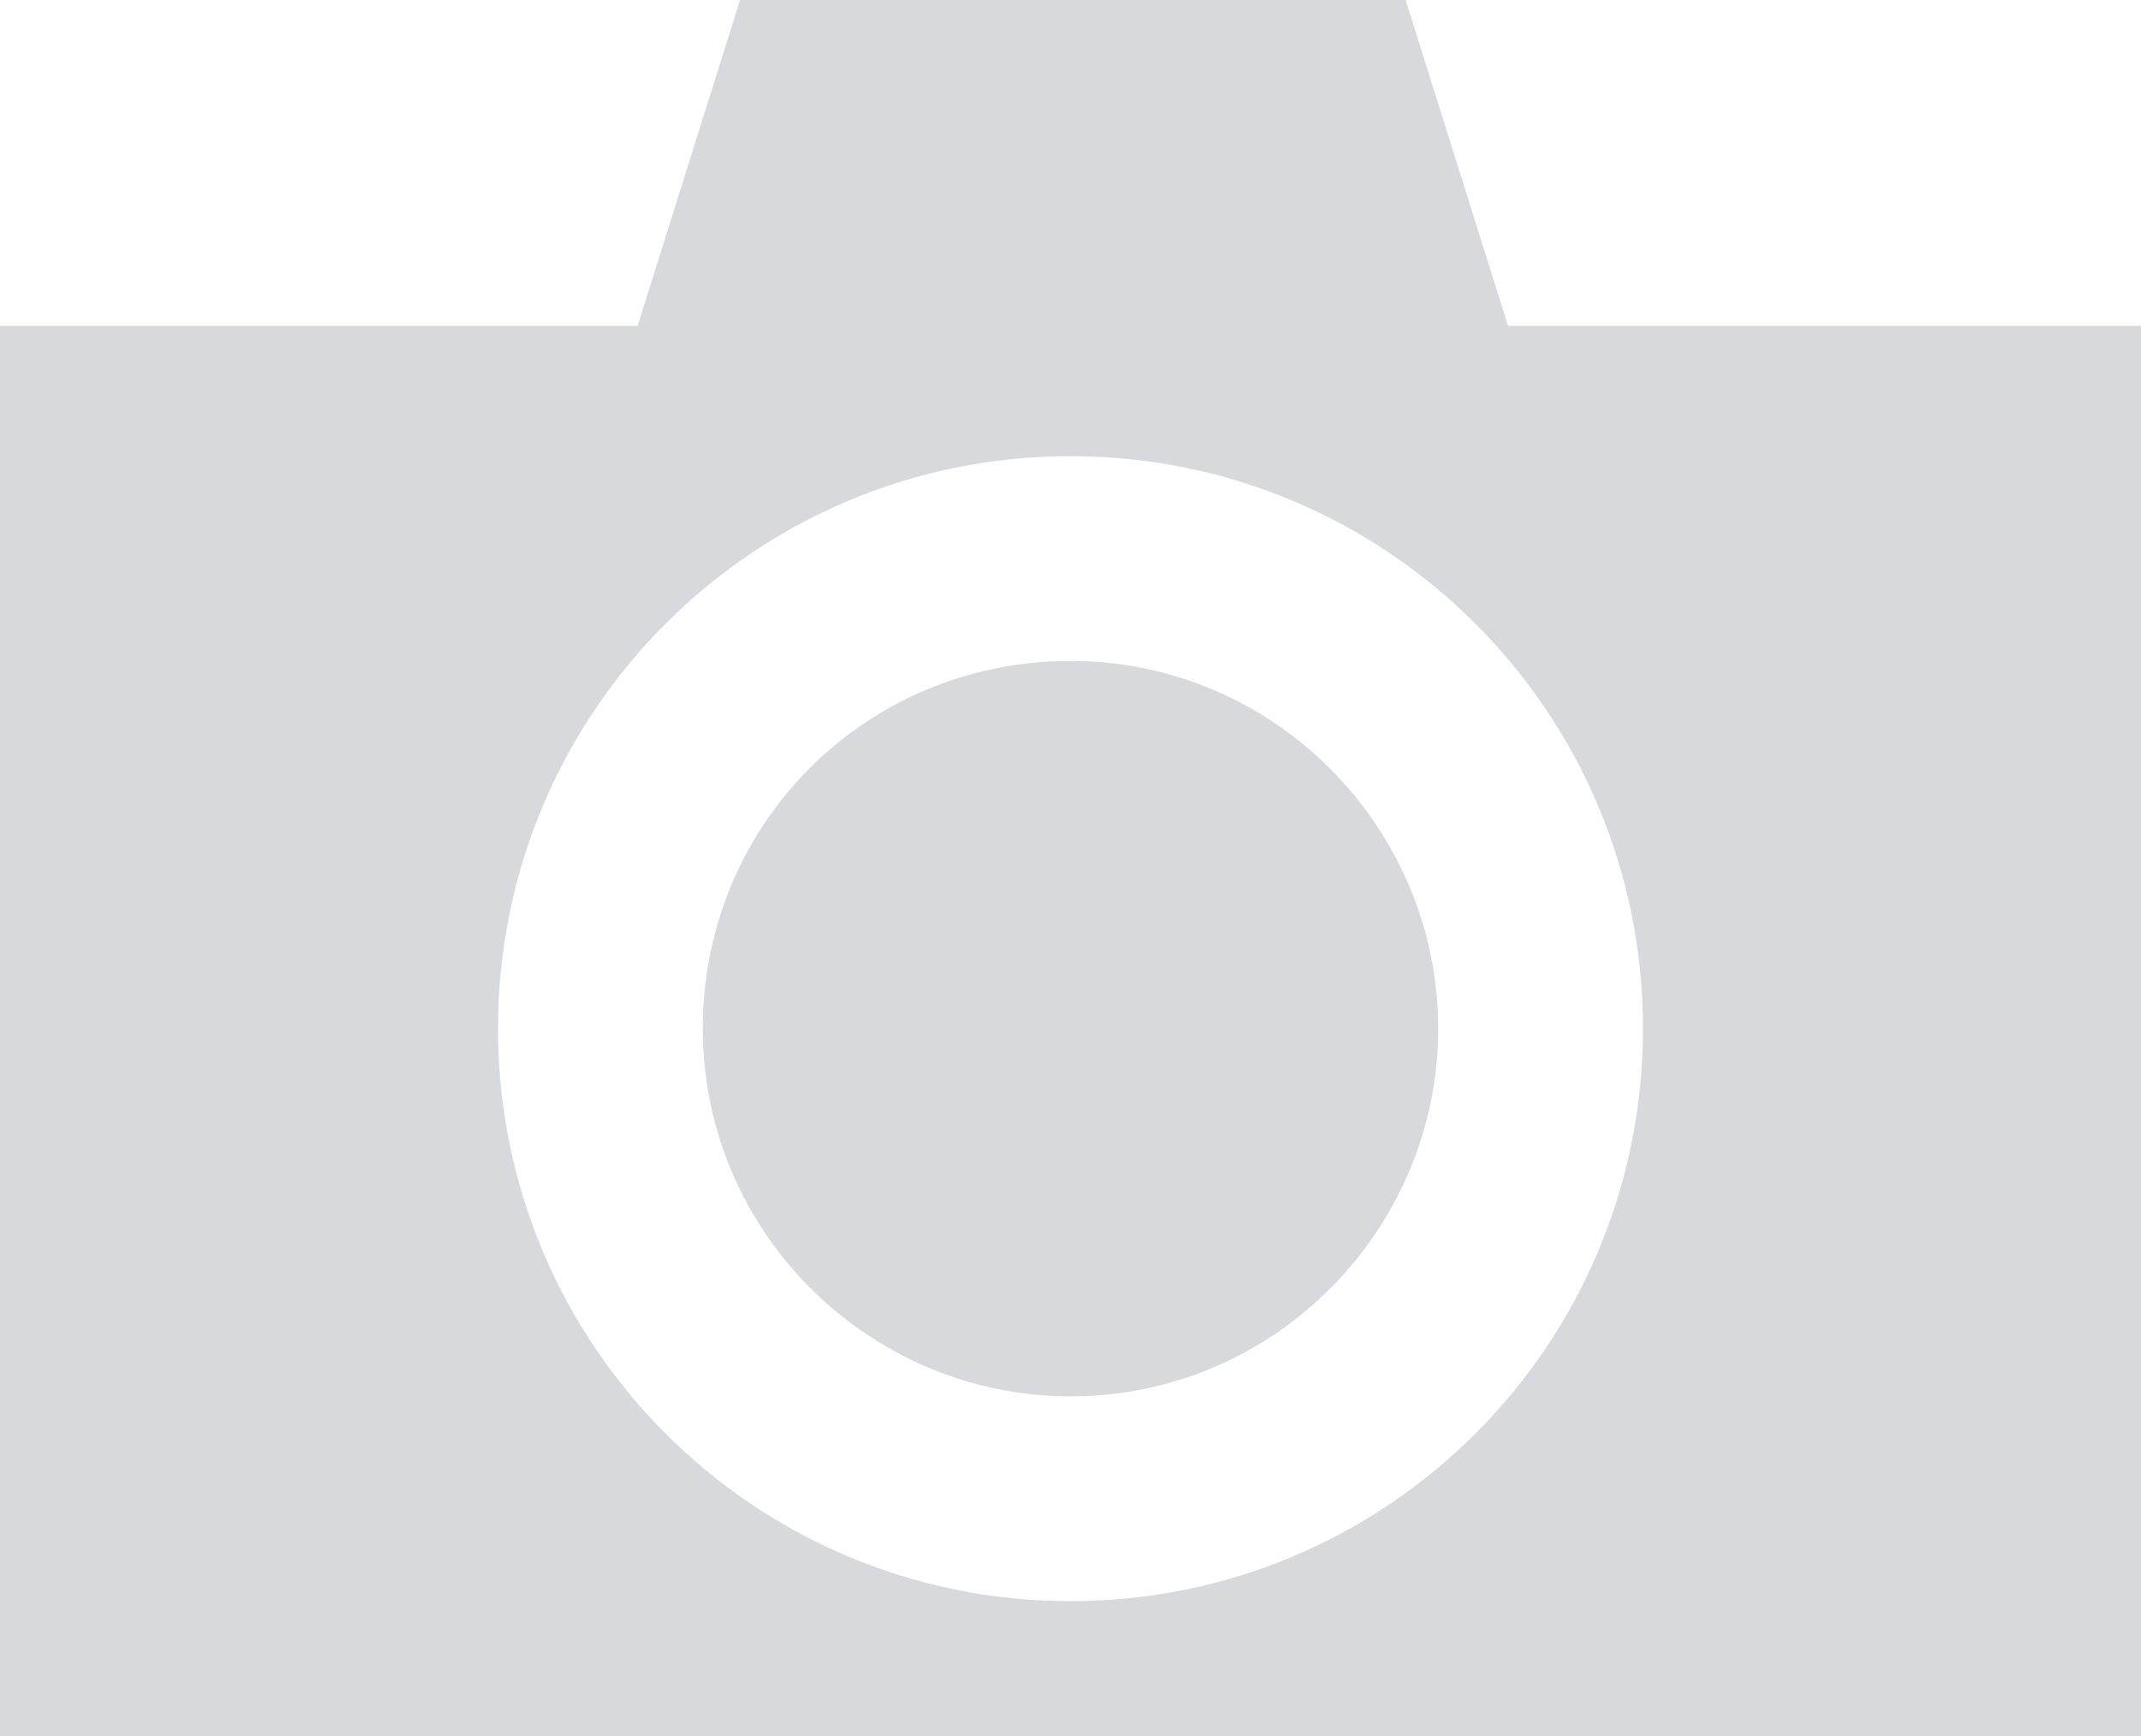 <?xml version="1.0" encoding="utf-8"?>
<!-- Generator: Adobe Illustrator 21.0.0, SVG Export Plug-In . SVG Version: 6.00 Build 0)  -->
<svg version="1.1" id="Capa_1" xmlns="http://www.w3.org/2000/svg" xmlns:xlink="http://www.w3.org/1999/xlink" x="0px" y="0px"
	 viewBox="0 0 46 37.3" style="enable-background:new 0 0 46 37.3;" xml:space="preserve">
<style type="text/css">
	.st0{fill:url(#SVGID_1_);}
	.st1{fill:url(#SVGID_2_);}
	.st2{fill:#D8D9DD;}
	.st3{fill-rule:evenodd;clip-rule:evenodd;fill:#D8D9DD;}
	.st4{clip-path:url(#SVGID_4_);}
	.st5{fill:url(#SVGID_5_);}
	.st6{clip-path:url(#SVGID_7_);}
	.st7{fill:url(#SVGID_8_);}
	.st8{fill:none;stroke:#D8D9DD;stroke-miterlimit:10;}
	.st9{clip-path:url(#SVGID_10_);}
	.st10{fill:url(#SVGID_11_);}
	.st11{clip-path:url(#SVGID_13_);}
	.st12{fill:url(#SVGID_14_);}
	.st13{fill:#FFFFFF;}
	.st14{clip-path:url(#SVGID_16_);}
</style>
<g>
	<path class="st2" d="M46,7H32.4l-2.2-7h-3.8h-6.7h-3.8l-2.2,7H0v30.3h46V7z M23,34.4c-6.8,0-12.3-5.5-12.3-12.3
		c0-6.8,5.5-12.3,12.3-12.3c6.8,0,12.3,5.5,12.3,12.3C35.3,28.9,29.8,34.4,23,34.4z"/>
	<path class="st2" d="M23,14.2c-4.4,0-7.9,3.5-7.9,7.9c0,4.4,3.6,7.9,7.9,7.9c4.4,0,7.9-3.6,7.9-7.9C30.9,17.8,27.4,14.2,23,14.2z"
		/>
</g>
</svg>

